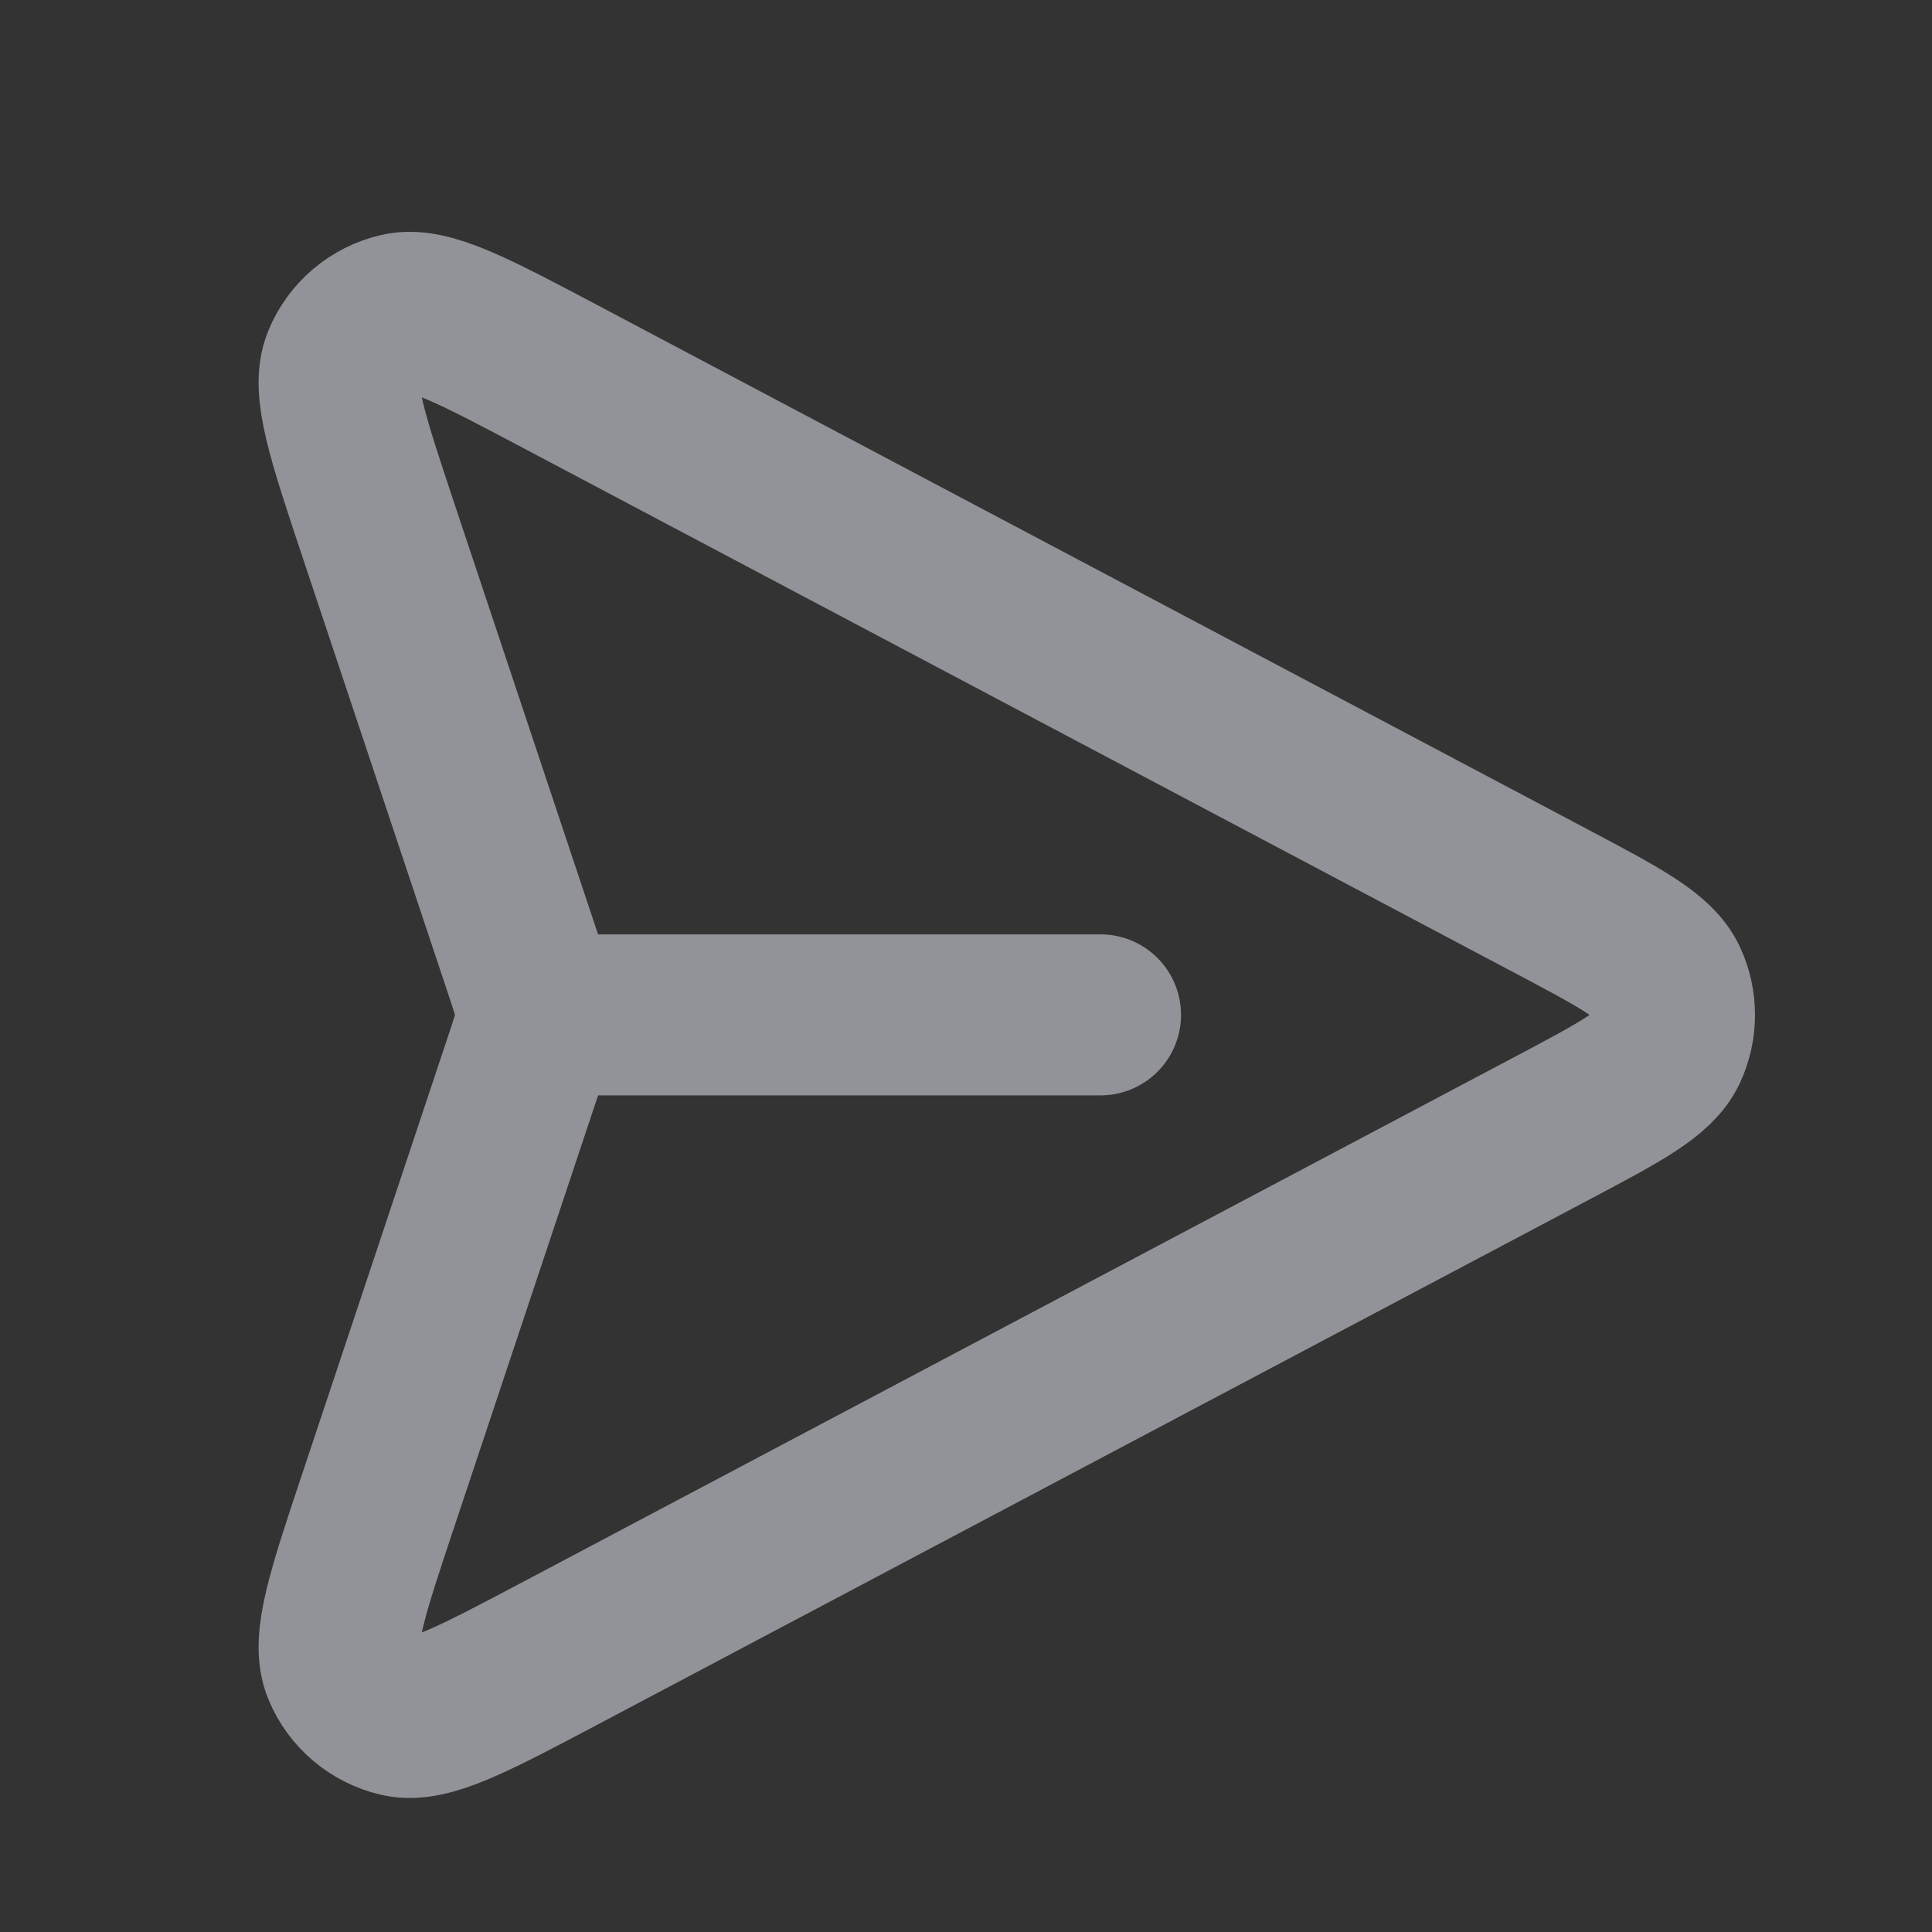 <svg width="24" height="24" viewBox="0 0 24 24" fill="none" xmlns="http://www.w3.org/2000/svg">
<rect x="0" y="0" width="24" height="24" fill="#333333" stroke="none"/>
<g opacity="0.5" clip-path="url(#clip0_1550_10130)">
<path d="M6.817 12.607L13.671 12.607M19.267 14.022L6.974 20.53C5.872 21.113 5.321 21.405 4.958 21.321C4.643 21.248 4.382 21.028 4.259 20.729C4.116 20.385 4.313 19.793 4.708 18.61L6.54 13.113C6.602 12.926 6.633 12.832 6.646 12.736C6.657 12.651 6.657 12.565 6.646 12.479C6.634 12.386 6.603 12.294 6.544 12.114L4.707 6.605C4.313 5.422 4.116 4.831 4.259 4.486C4.382 4.187 4.642 3.967 4.958 3.894C5.321 3.81 5.872 4.102 6.974 4.685L19.267 11.193C20.134 11.652 20.567 11.882 20.709 12.188C20.832 12.454 20.832 12.761 20.709 13.028C20.567 13.334 20.134 13.563 19.269 14.021L19.267 14.022Z" stroke="#F2F4FE" stroke-width="2" stroke-linecap="round" stroke-linejoin="round"/>
</g>
<defs>
<clipPath id="clip0_1550_10130">
<rect width="24" height="24" fill="white"/>
</clipPath>
</defs>
</svg>
